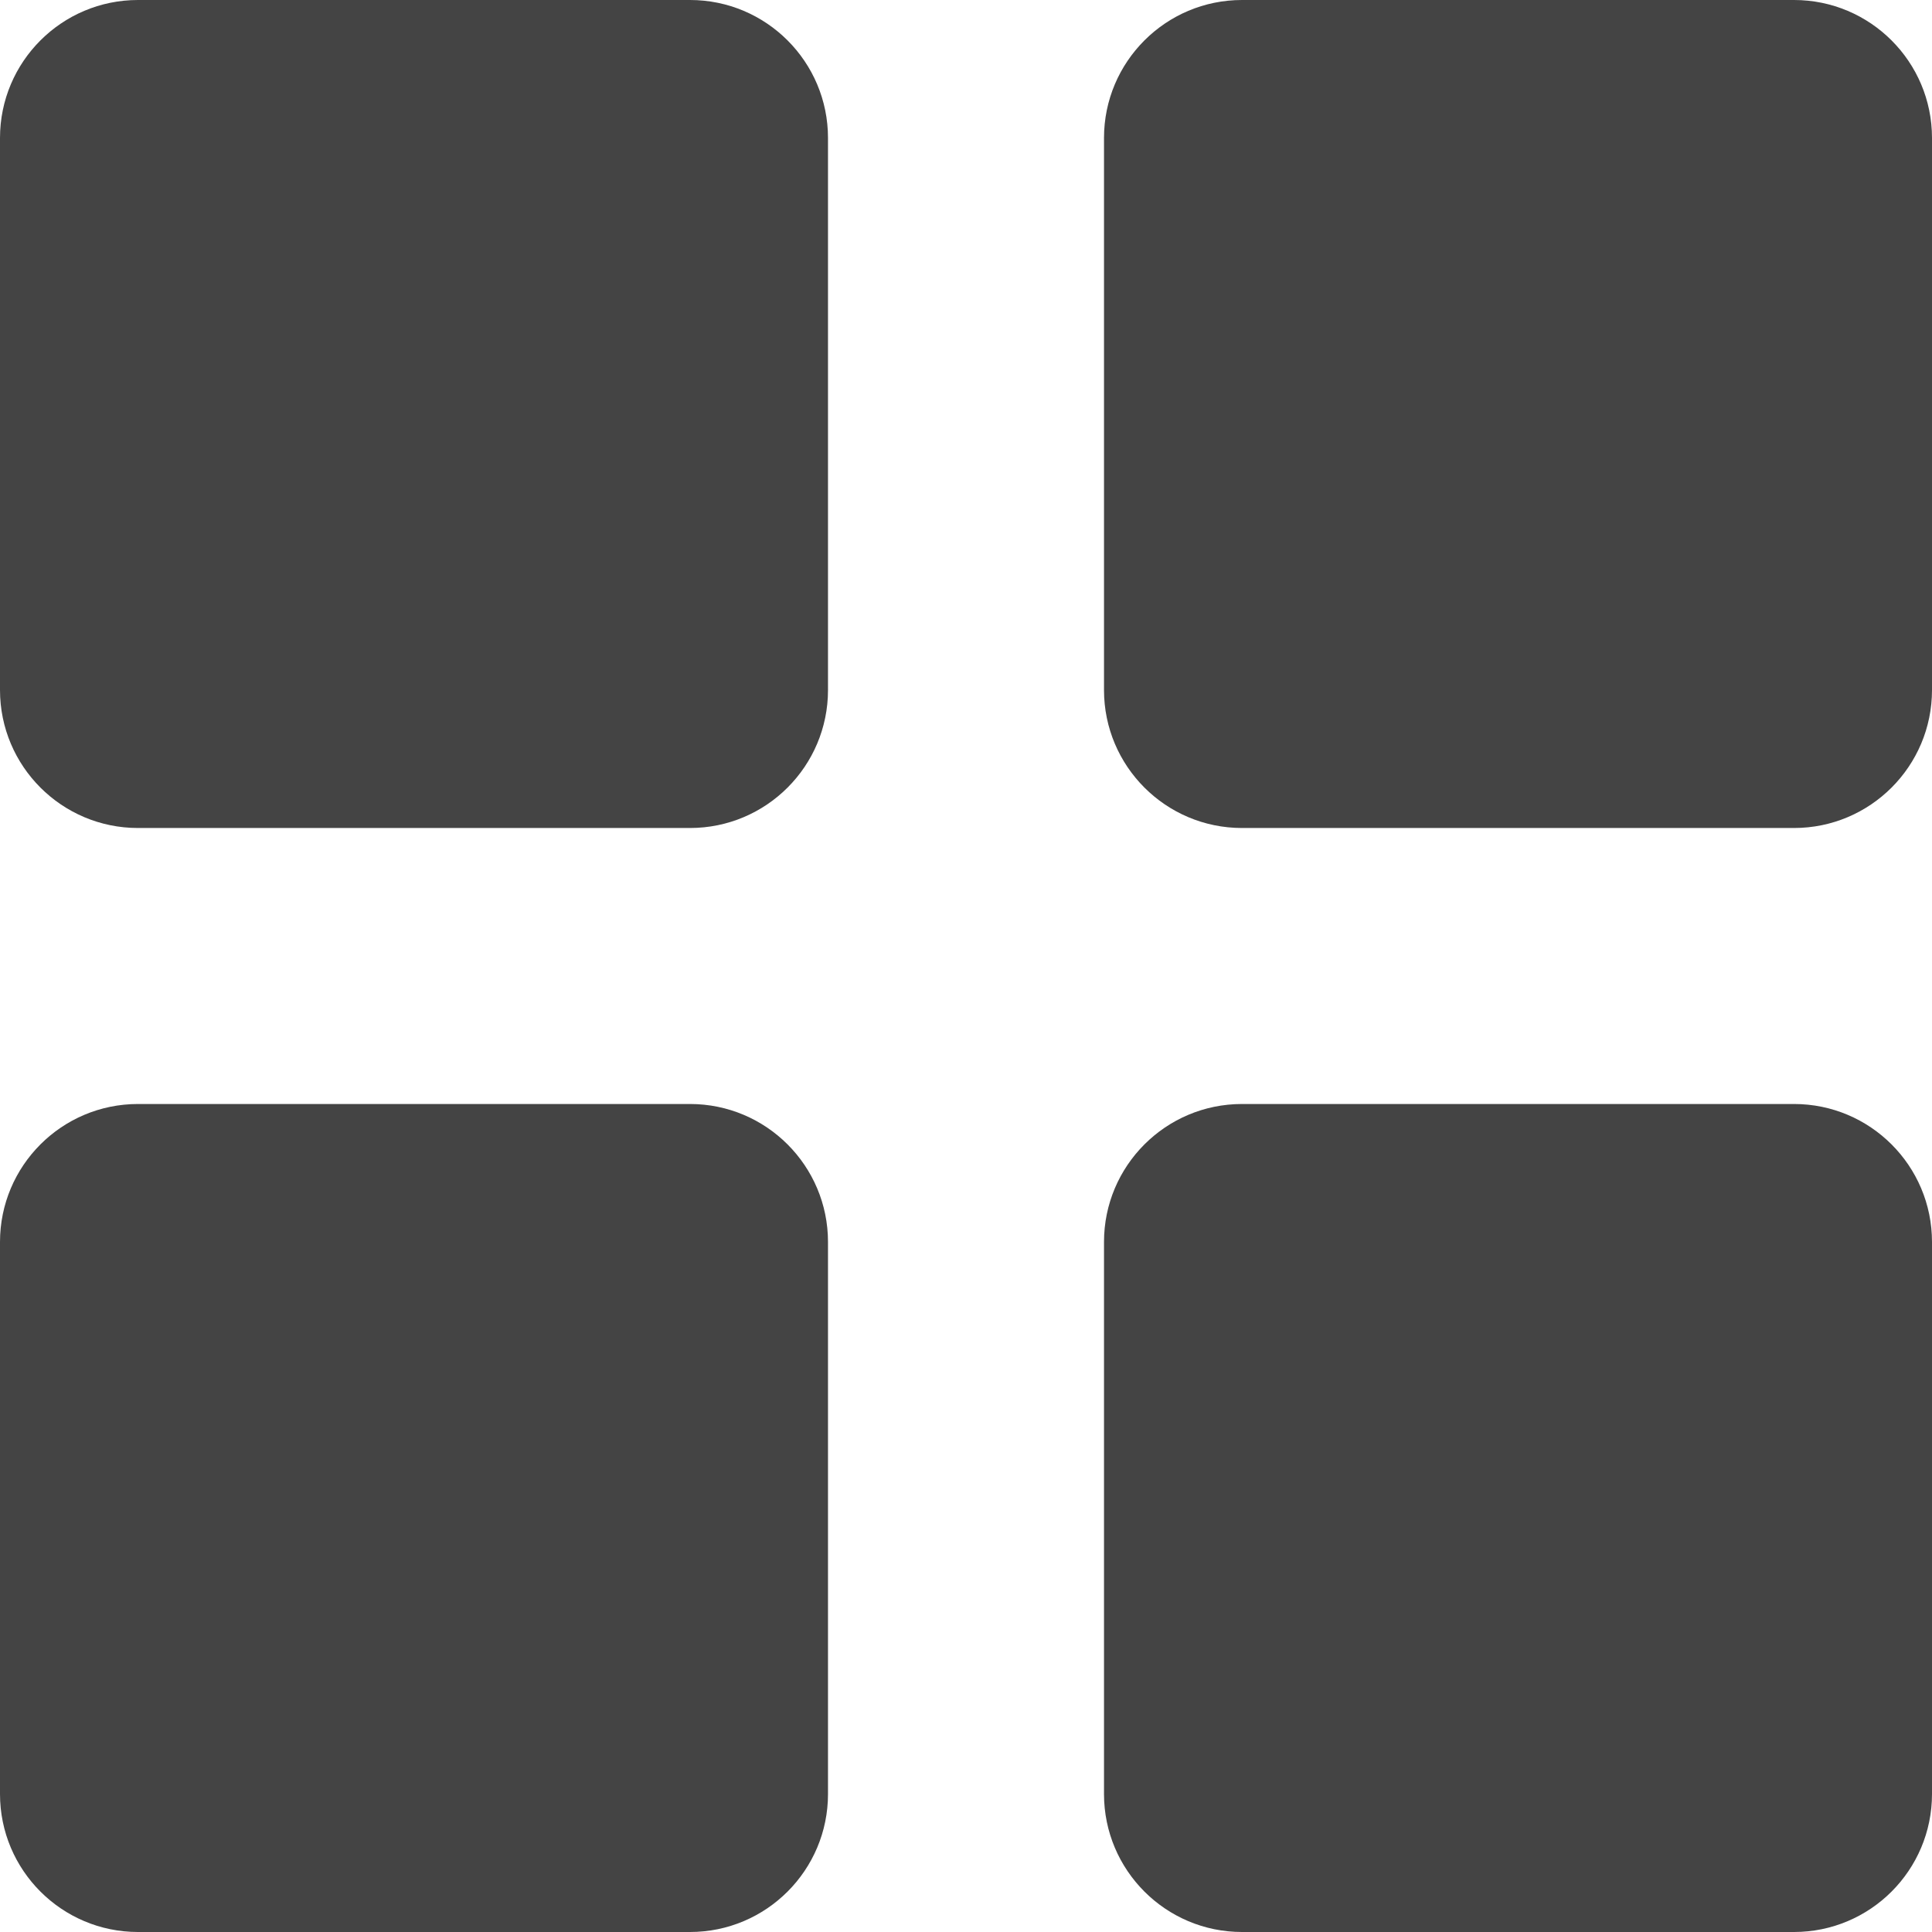 <svg xmlns="http://www.w3.org/2000/svg" viewBox="0 0 512 512" style="enable-background:new 0 0 512 512" xml:space="preserve">
    <path style="fill:#444" d="M182.857 0H36.571C16.374 0 0 16.374 0 36.571v146.286c0 20.197 16.374 36.571 36.571 36.571h146.286c20.197 0 36.571-16.374 36.571-36.571V36.571C219.429 16.374 203.054 0 182.857 0zM182.857 292.571H36.571C16.374 292.571 0 308.946 0 329.143v146.286C0 495.626 16.374 512 36.571 512h146.286c20.197 0 36.571-16.374 36.571-36.571V329.143c.001-20.197-16.374-36.572-36.571-36.572zM475.429 0H329.143c-20.197 0-36.571 16.374-36.571 36.571v146.286c0 20.197 16.374 36.571 36.571 36.571h146.286c20.197 0 36.571-16.374 36.571-36.571V36.571C512 16.374 495.626 0 475.429 0zM475.429 292.571H329.143c-20.197 0-36.571 16.374-36.571 36.571v146.286c0 20.197 16.374 36.571 36.571 36.571h146.286C495.626 512 512 495.626 512 475.429V329.143c0-20.197-16.374-36.572-36.571-36.572z"/>
</svg>
